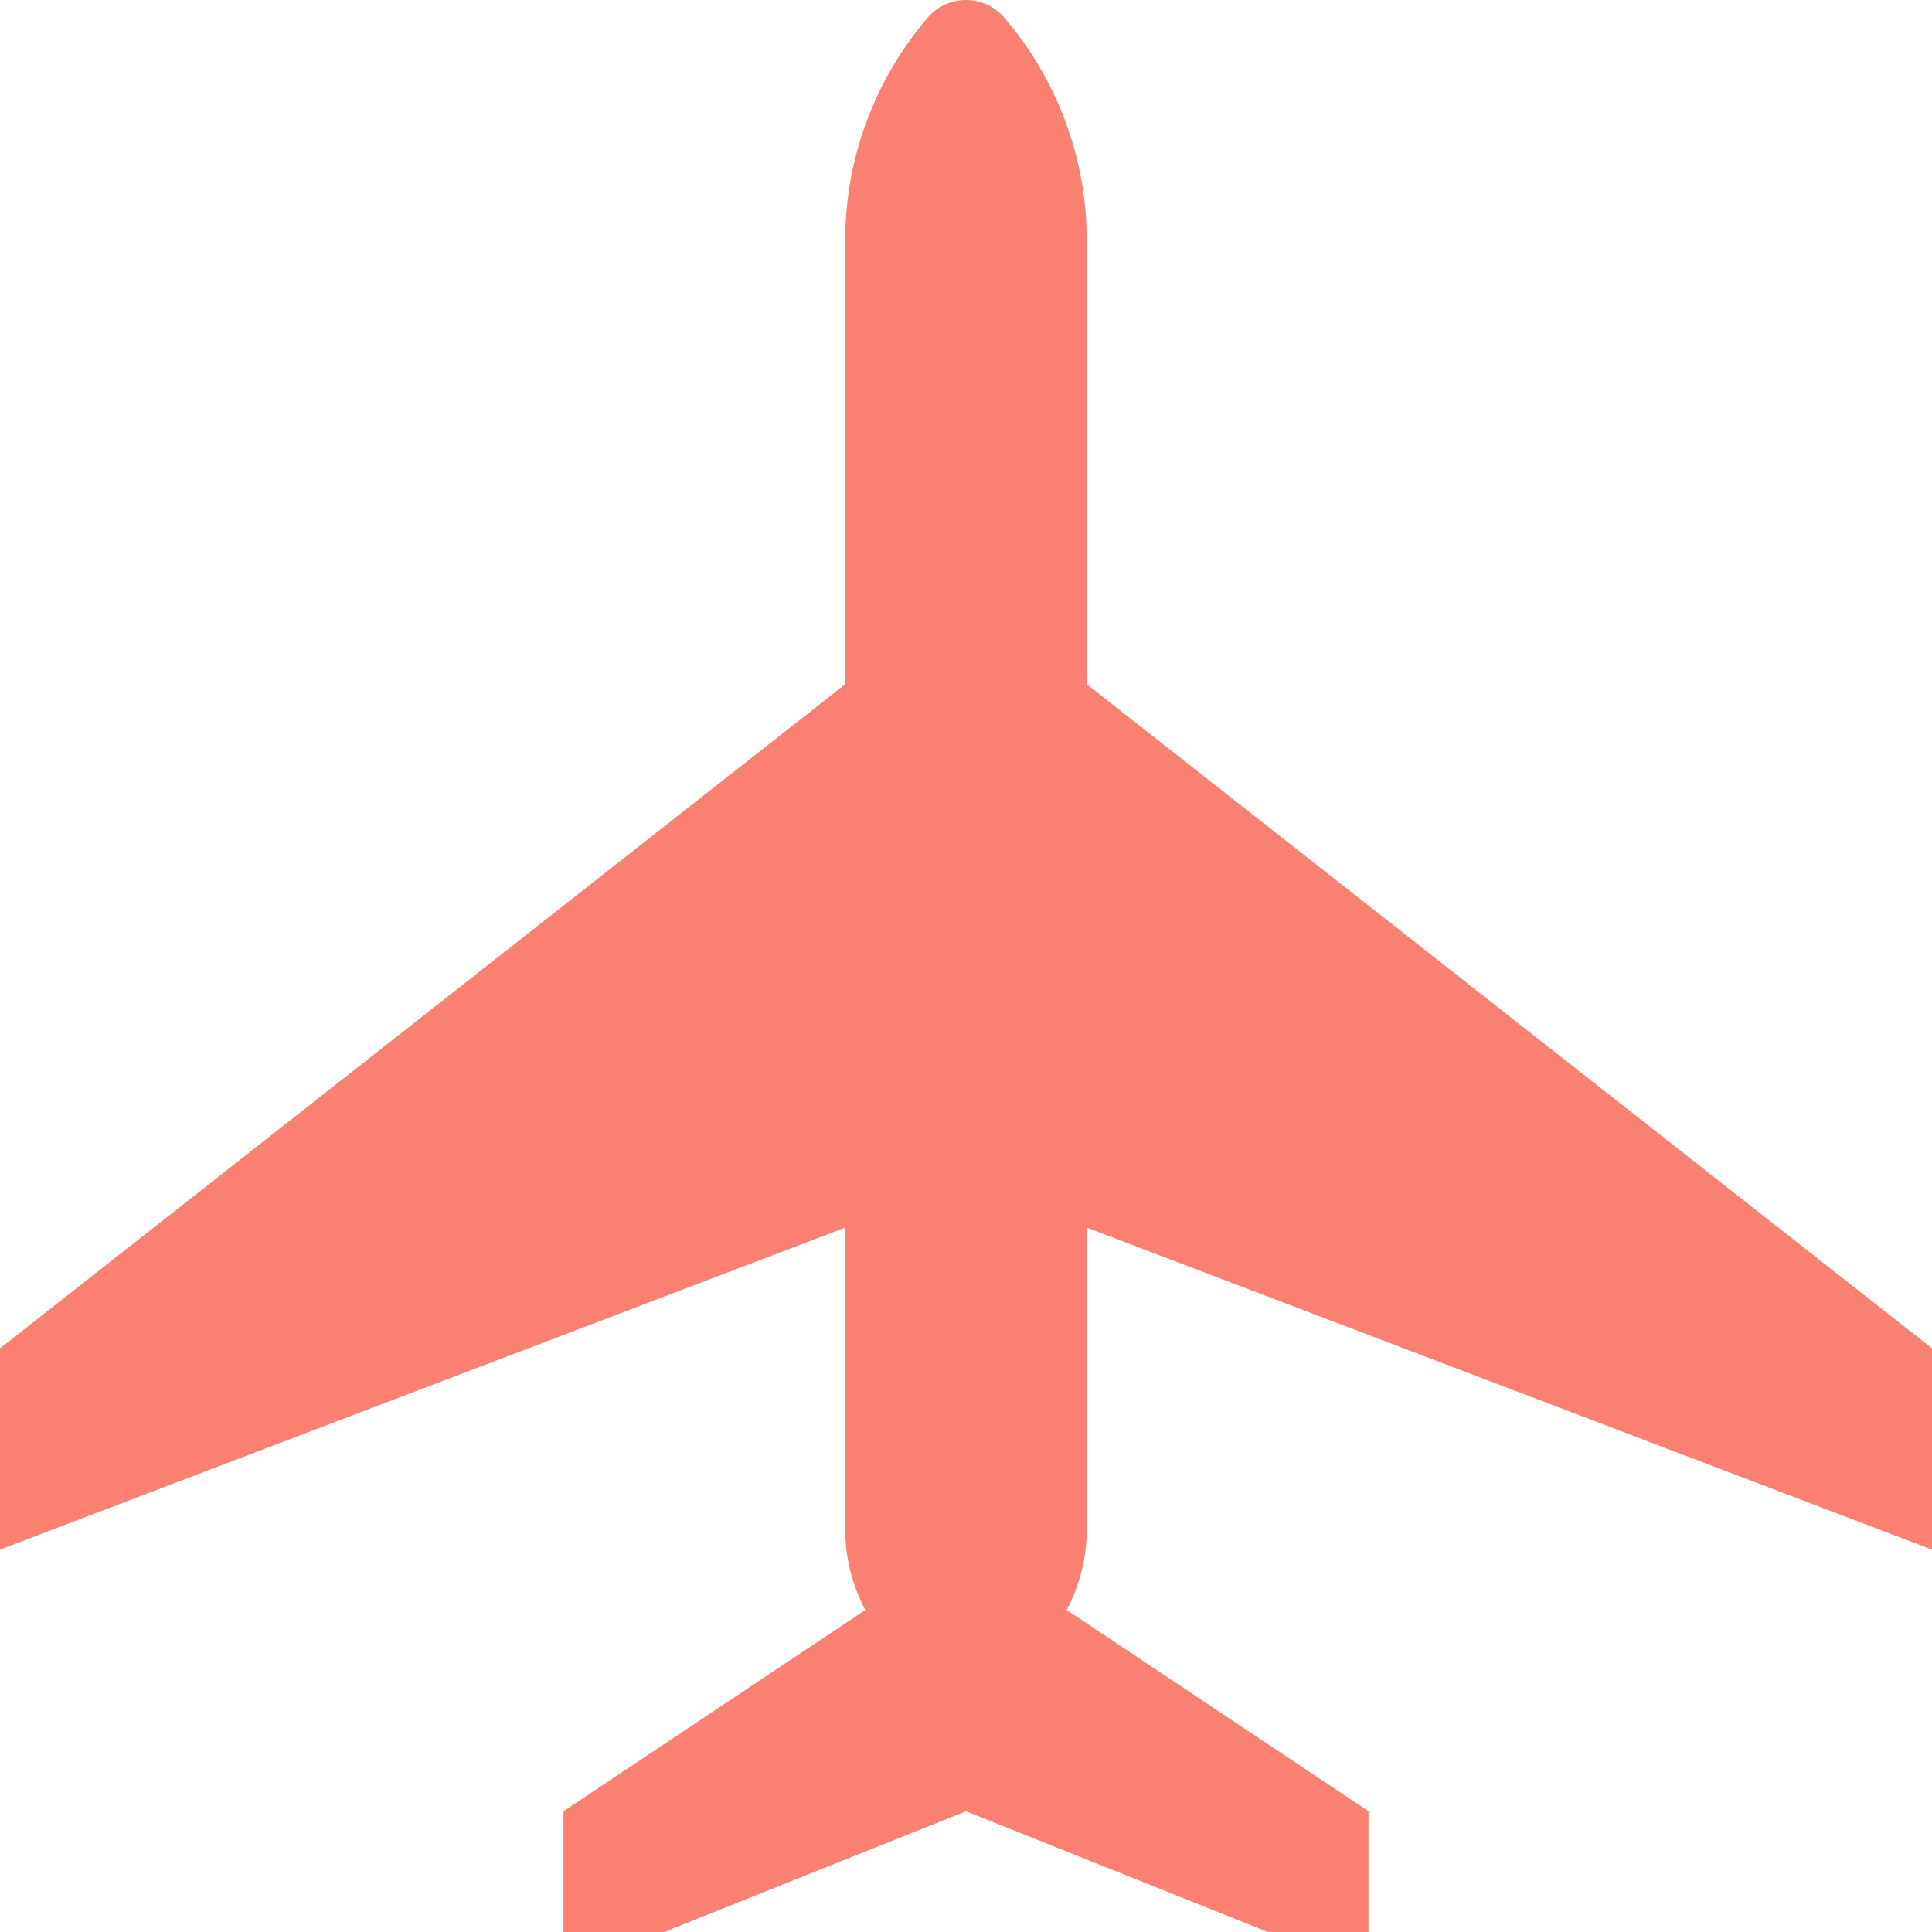 <?xml version="1.0" encoding="utf-8"?><!DOCTYPE svg PUBLIC "-//W3C//DTD SVG 1.0//EN" "http://www.w3.org/TR/2001/REC-SVG-20010904/DTD/svg10.dtd"><svg version="1.0" xmlns="http://www.w3.org/2000/svg" xmlns:xlink="http://www.w3.org/1999/xlink" x="0px" y="0px" viewBox="0 0 97.96 97.96" enable-background="new 0 0 97.96 100" xml:space="preserve"><path fill="salmon" d="M50.915,0.889C50.43,0.325,49.724,0,48.98,0c-0.744,0-1.451,0.325-1.936,0.889
	c-2.702,3.146-4.188,7.155-4.188,11.302v22.503L0,68.367v10.204l42.857-16.326v15.306c0,1.424,0.351,2.826,1.021,4.082
	L28.572,91.837V100l20.408-8.163L69.388,100v-8.163L54.082,81.633c0.67-1.256,1.021-2.658,1.021-4.082V62.245L97.96,78.571V68.367
	L55.103,34.694V12.191C55.103,8.044,53.617,4.035,50.915,0.889"></path></svg>